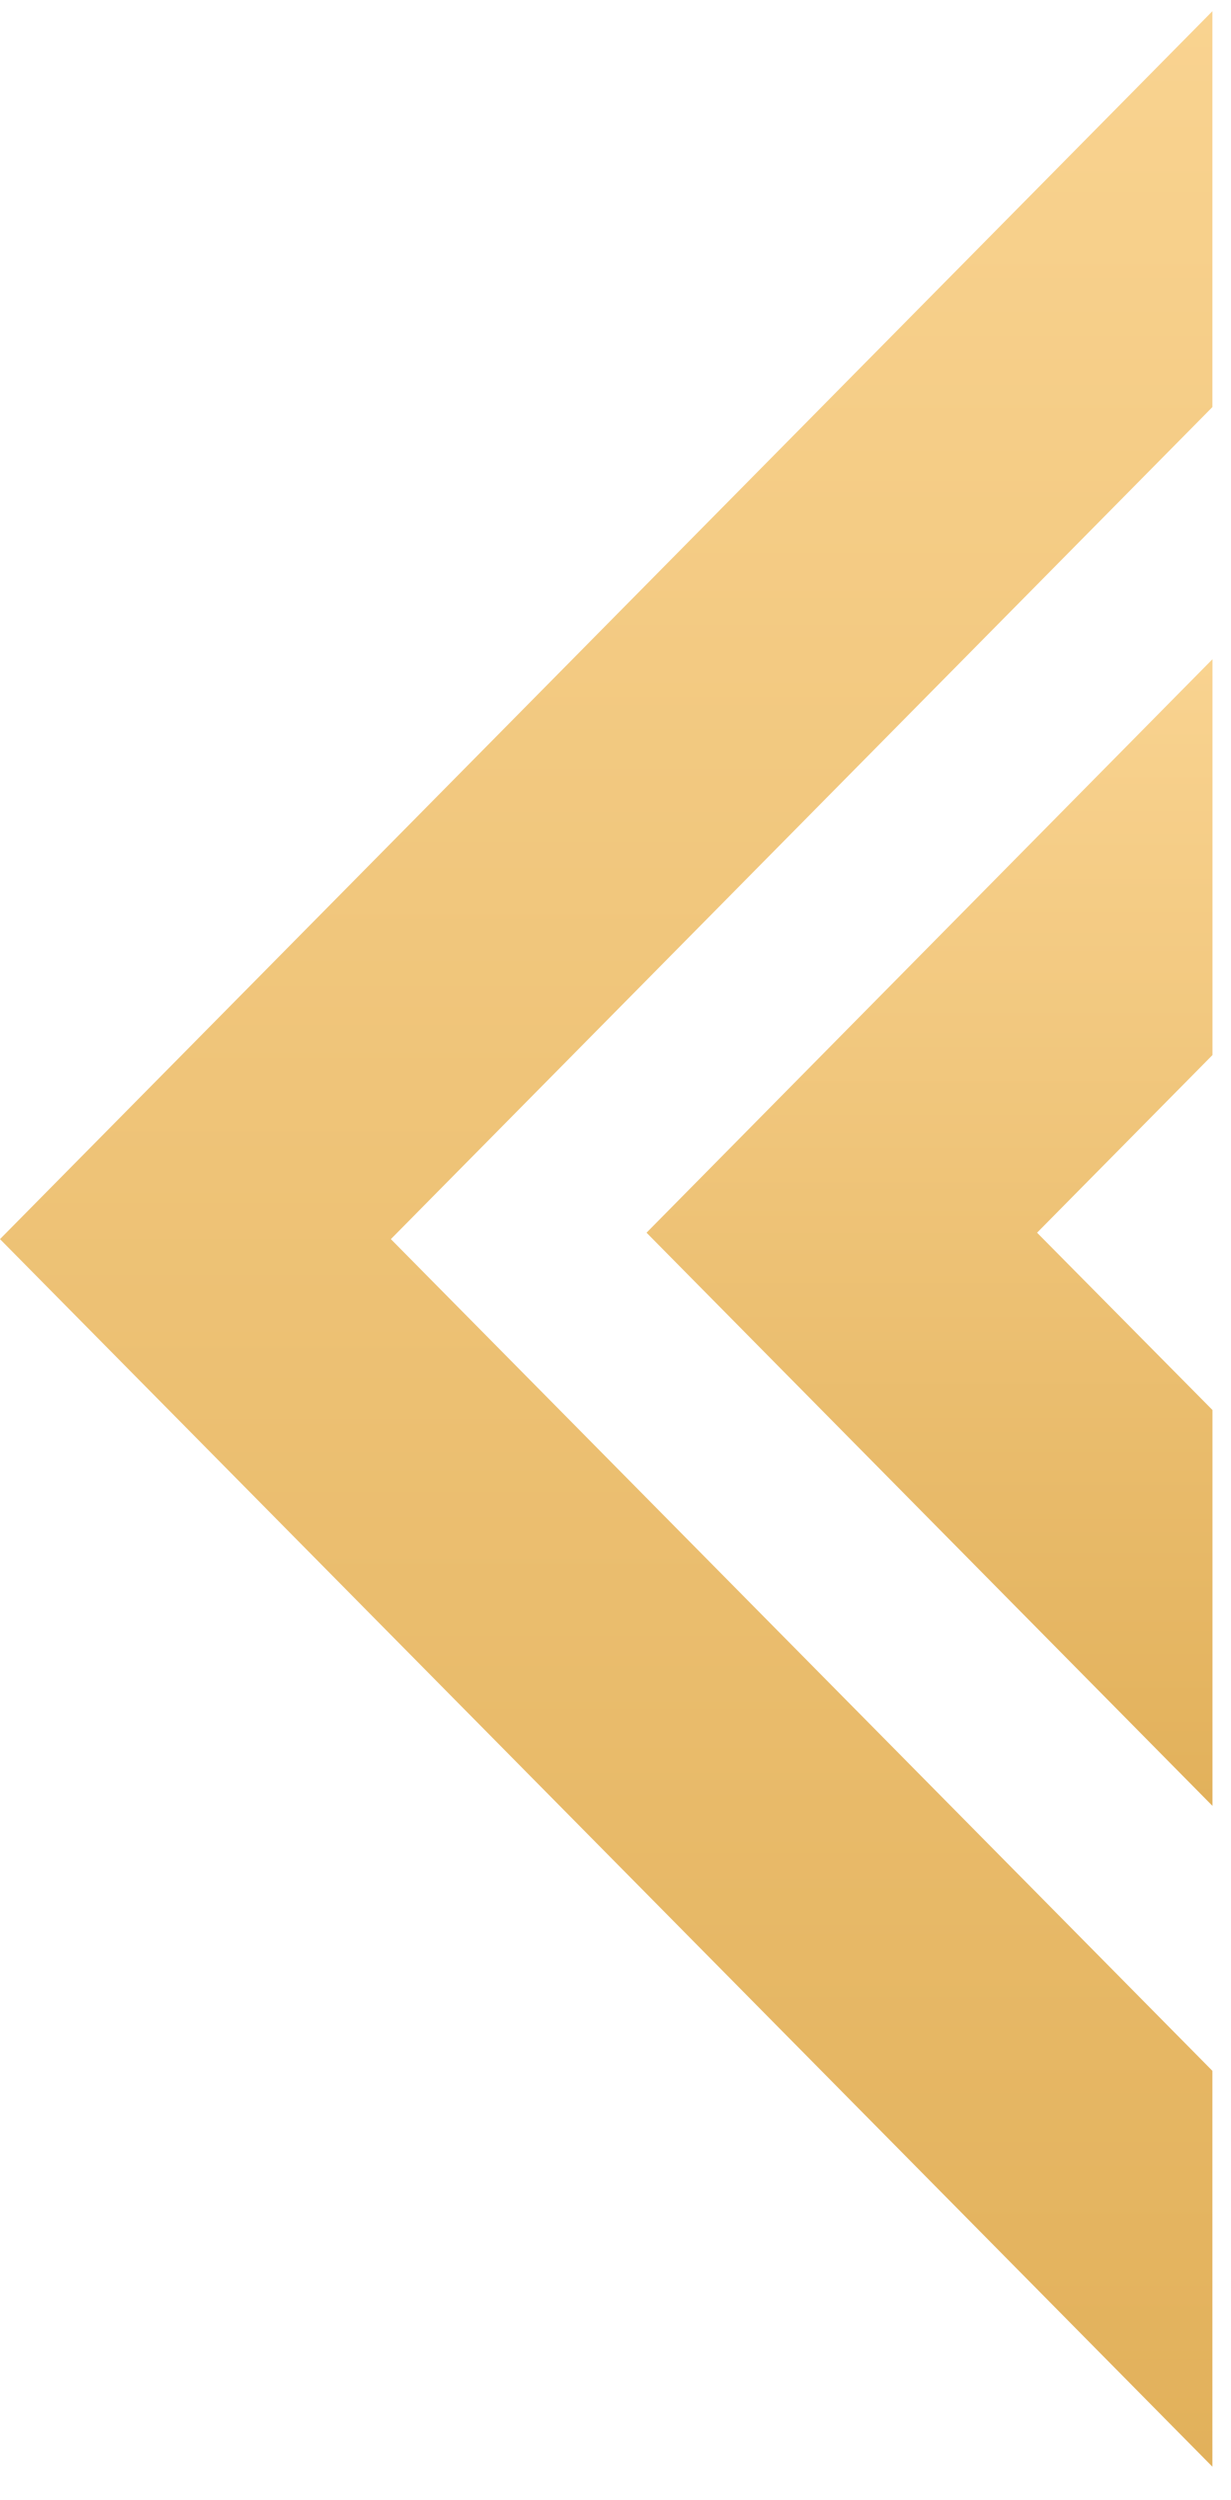 <svg width="33" height="67" viewBox="0 0 33 67" fill="none" xmlns="http://www.w3.org/2000/svg">
<path d="M5.75416e-06 33.21L32.501 66.111L32.501 61.045L32.501 55.501L10.478 33.21L32.501 10.91L32.501 5.367L32.501 0.3L5.75416e-06 33.21Z" fill="url(#paint0_linear_183_230)"/>
<path d="M27.801 33.038L32.503 28.277L32.503 17.668L17.332 33.038L32.503 48.4L32.503 37.79L27.801 33.038Z" fill="url(#paint1_linear_183_230)"/>
<defs>
<linearGradient id="paint0_linear_183_230" x1="16.251" y1="0.3" x2="16.251" y2="66.111" gradientUnits="userSpaceOnUse">
<stop stop-color="#F9D390"/>
<stop offset="1" stop-color="#E2B15B"/>
</linearGradient>
<linearGradient id="paint1_linear_183_230" x1="24.917" y1="17.668" x2="24.917" y2="48.4" gradientUnits="userSpaceOnUse">
<stop stop-color="#F9D390"/>
<stop offset="1" stop-color="#E2B15B"/>
</linearGradient>
</defs>
</svg>
